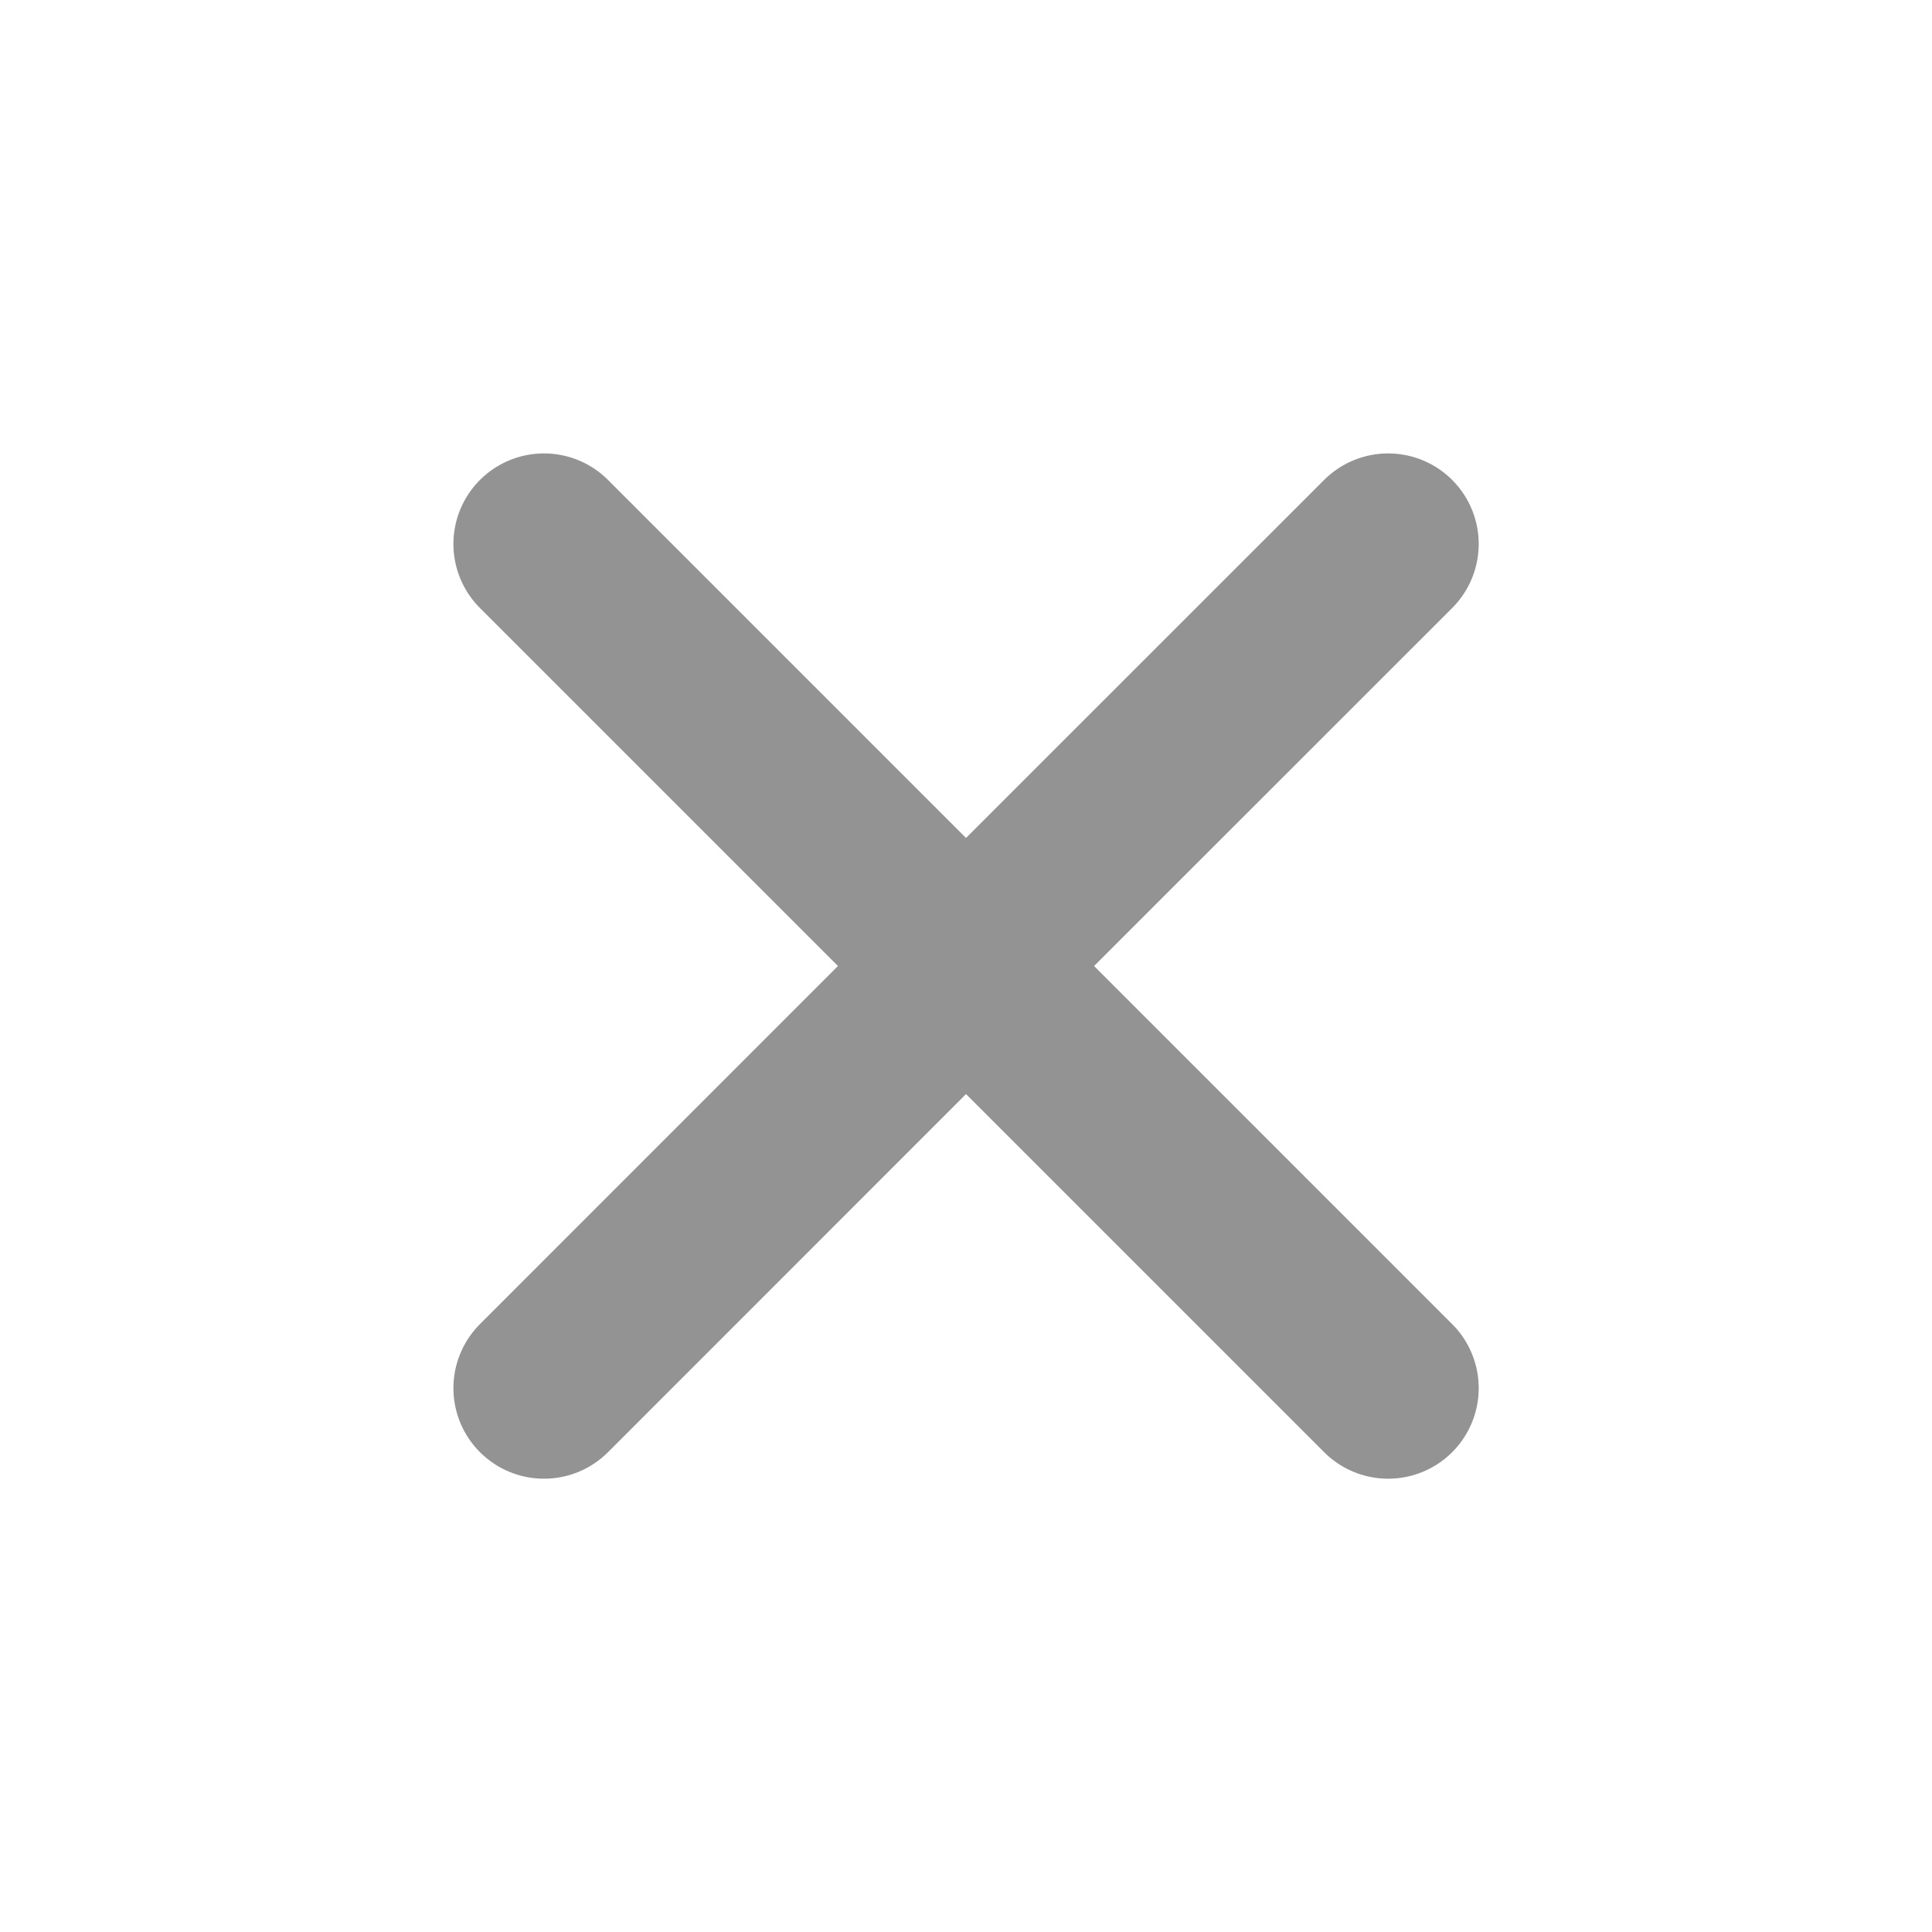 <svg xmlns="http://www.w3.org/2000/svg" width="16" height="16" viewBox="0 0 16 16" fill="none">
  <path d="M4.505 11.496L8 8L11.496 11.496M11.496 4.505L8 8L4.505 4.505" stroke="#939393" stroke-width="1.5" stroke-linecap="round" stroke-linejoin="round"/>
</svg>